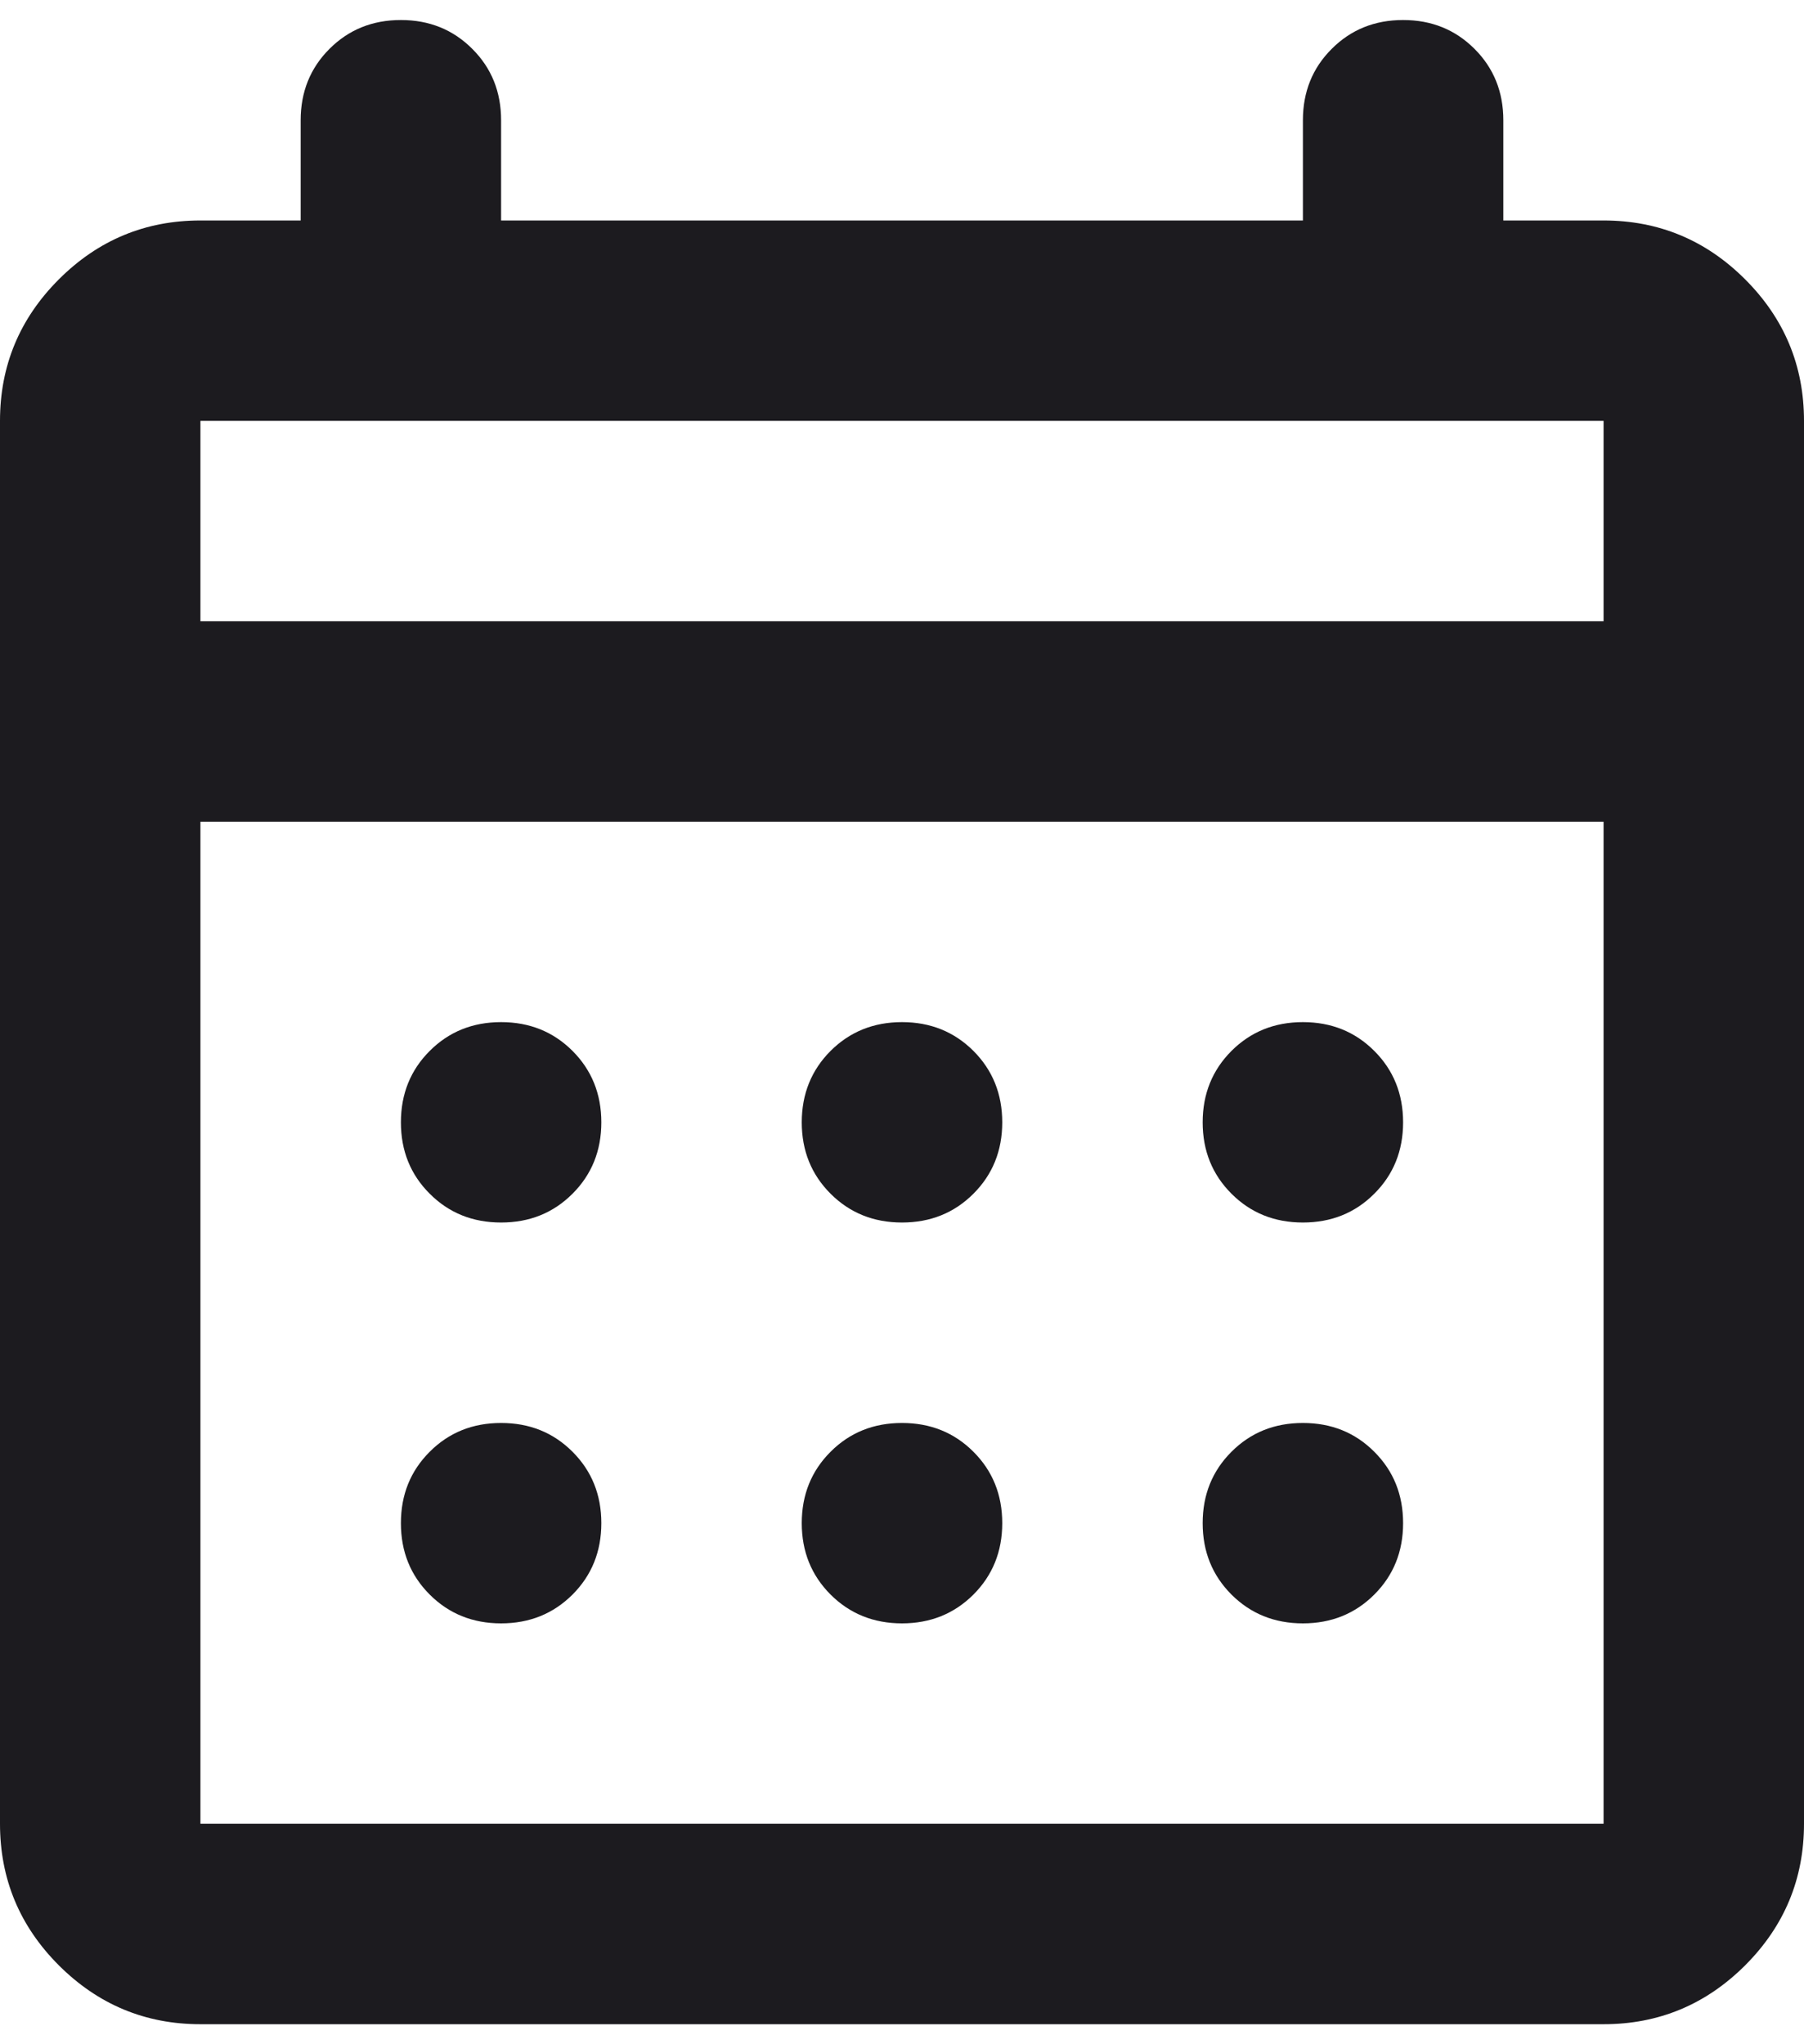 <svg width="30" height="34" viewBox="0 0 30 34" fill="none" xmlns="http://www.w3.org/2000/svg">
<path d="M3.333 33.667C2.417 33.667 1.632 33.34 0.979 32.688C0.326 32.035 0 31.25 0 30.333V7C0 6.083 0.326 5.299 0.979 4.646C1.632 3.993 2.417 3.667 3.333 3.667H5V2C5 1.528 5.16 1.132 5.479 0.813C5.799 0.493 6.194 0.333 6.667 0.333C7.139 0.333 7.535 0.493 7.854 0.813C8.174 1.132 8.333 1.528 8.333 2V3.667H21.667V2C21.667 1.528 21.826 1.132 22.146 0.813C22.465 0.493 22.861 0.333 23.333 0.333C23.806 0.333 24.201 0.493 24.521 0.813C24.84 1.132 25 1.528 25 2V3.667H26.667C27.583 3.667 28.368 3.993 29.021 4.646C29.674 5.299 30 6.083 30 7V30.333C30 31.25 29.674 32.035 29.021 32.688C28.368 33.34 27.583 33.667 26.667 33.667H3.333ZM3.333 30.333H26.667V13.667H3.333V30.333ZM3.333 10.333H26.667V7H3.333V10.333ZM15 20.333C14.528 20.333 14.132 20.174 13.812 19.854C13.493 19.535 13.333 19.139 13.333 18.667C13.333 18.195 13.493 17.799 13.812 17.479C14.132 17.16 14.528 17 15 17C15.472 17 15.868 17.16 16.188 17.479C16.507 17.799 16.667 18.195 16.667 18.667C16.667 19.139 16.507 19.535 16.188 19.854C15.868 20.174 15.472 20.333 15 20.333ZM8.333 20.333C7.861 20.333 7.465 20.174 7.146 19.854C6.826 19.535 6.667 19.139 6.667 18.667C6.667 18.195 6.826 17.799 7.146 17.479C7.465 17.16 7.861 17 8.333 17C8.806 17 9.201 17.16 9.521 17.479C9.84 17.799 10 18.195 10 18.667C10 19.139 9.84 19.535 9.521 19.854C9.201 20.174 8.806 20.333 8.333 20.333ZM21.667 20.333C21.194 20.333 20.799 20.174 20.479 19.854C20.16 19.535 20 19.139 20 18.667C20 18.195 20.16 17.799 20.479 17.479C20.799 17.16 21.194 17 21.667 17C22.139 17 22.535 17.16 22.854 17.479C23.174 17.799 23.333 18.195 23.333 18.667C23.333 19.139 23.174 19.535 22.854 19.854C22.535 20.174 22.139 20.333 21.667 20.333ZM15 27C14.528 27 14.132 26.84 13.812 26.521C13.493 26.201 13.333 25.806 13.333 25.333C13.333 24.861 13.493 24.465 13.812 24.146C14.132 23.826 14.528 23.667 15 23.667C15.472 23.667 15.868 23.826 16.188 24.146C16.507 24.465 16.667 24.861 16.667 25.333C16.667 25.806 16.507 26.201 16.188 26.521C15.868 26.84 15.472 27 15 27ZM8.333 27C7.861 27 7.465 26.84 7.146 26.521C6.826 26.201 6.667 25.806 6.667 25.333C6.667 24.861 6.826 24.465 7.146 24.146C7.465 23.826 7.861 23.667 8.333 23.667C8.806 23.667 9.201 23.826 9.521 24.146C9.84 24.465 10 24.861 10 25.333C10 25.806 9.84 26.201 9.521 26.521C9.201 26.84 8.806 27 8.333 27ZM21.667 27C21.194 27 20.799 26.84 20.479 26.521C20.16 26.201 20 25.806 20 25.333C20 24.861 20.16 24.465 20.479 24.146C20.799 23.826 21.194 23.667 21.667 23.667C22.139 23.667 22.535 23.826 22.854 24.146C23.174 24.465 23.333 24.861 23.333 25.333C23.333 25.806 23.174 26.201 22.854 26.521C22.535 26.84 22.139 27 21.667 27Z" fill="#1C1B1F"/>
</svg>
